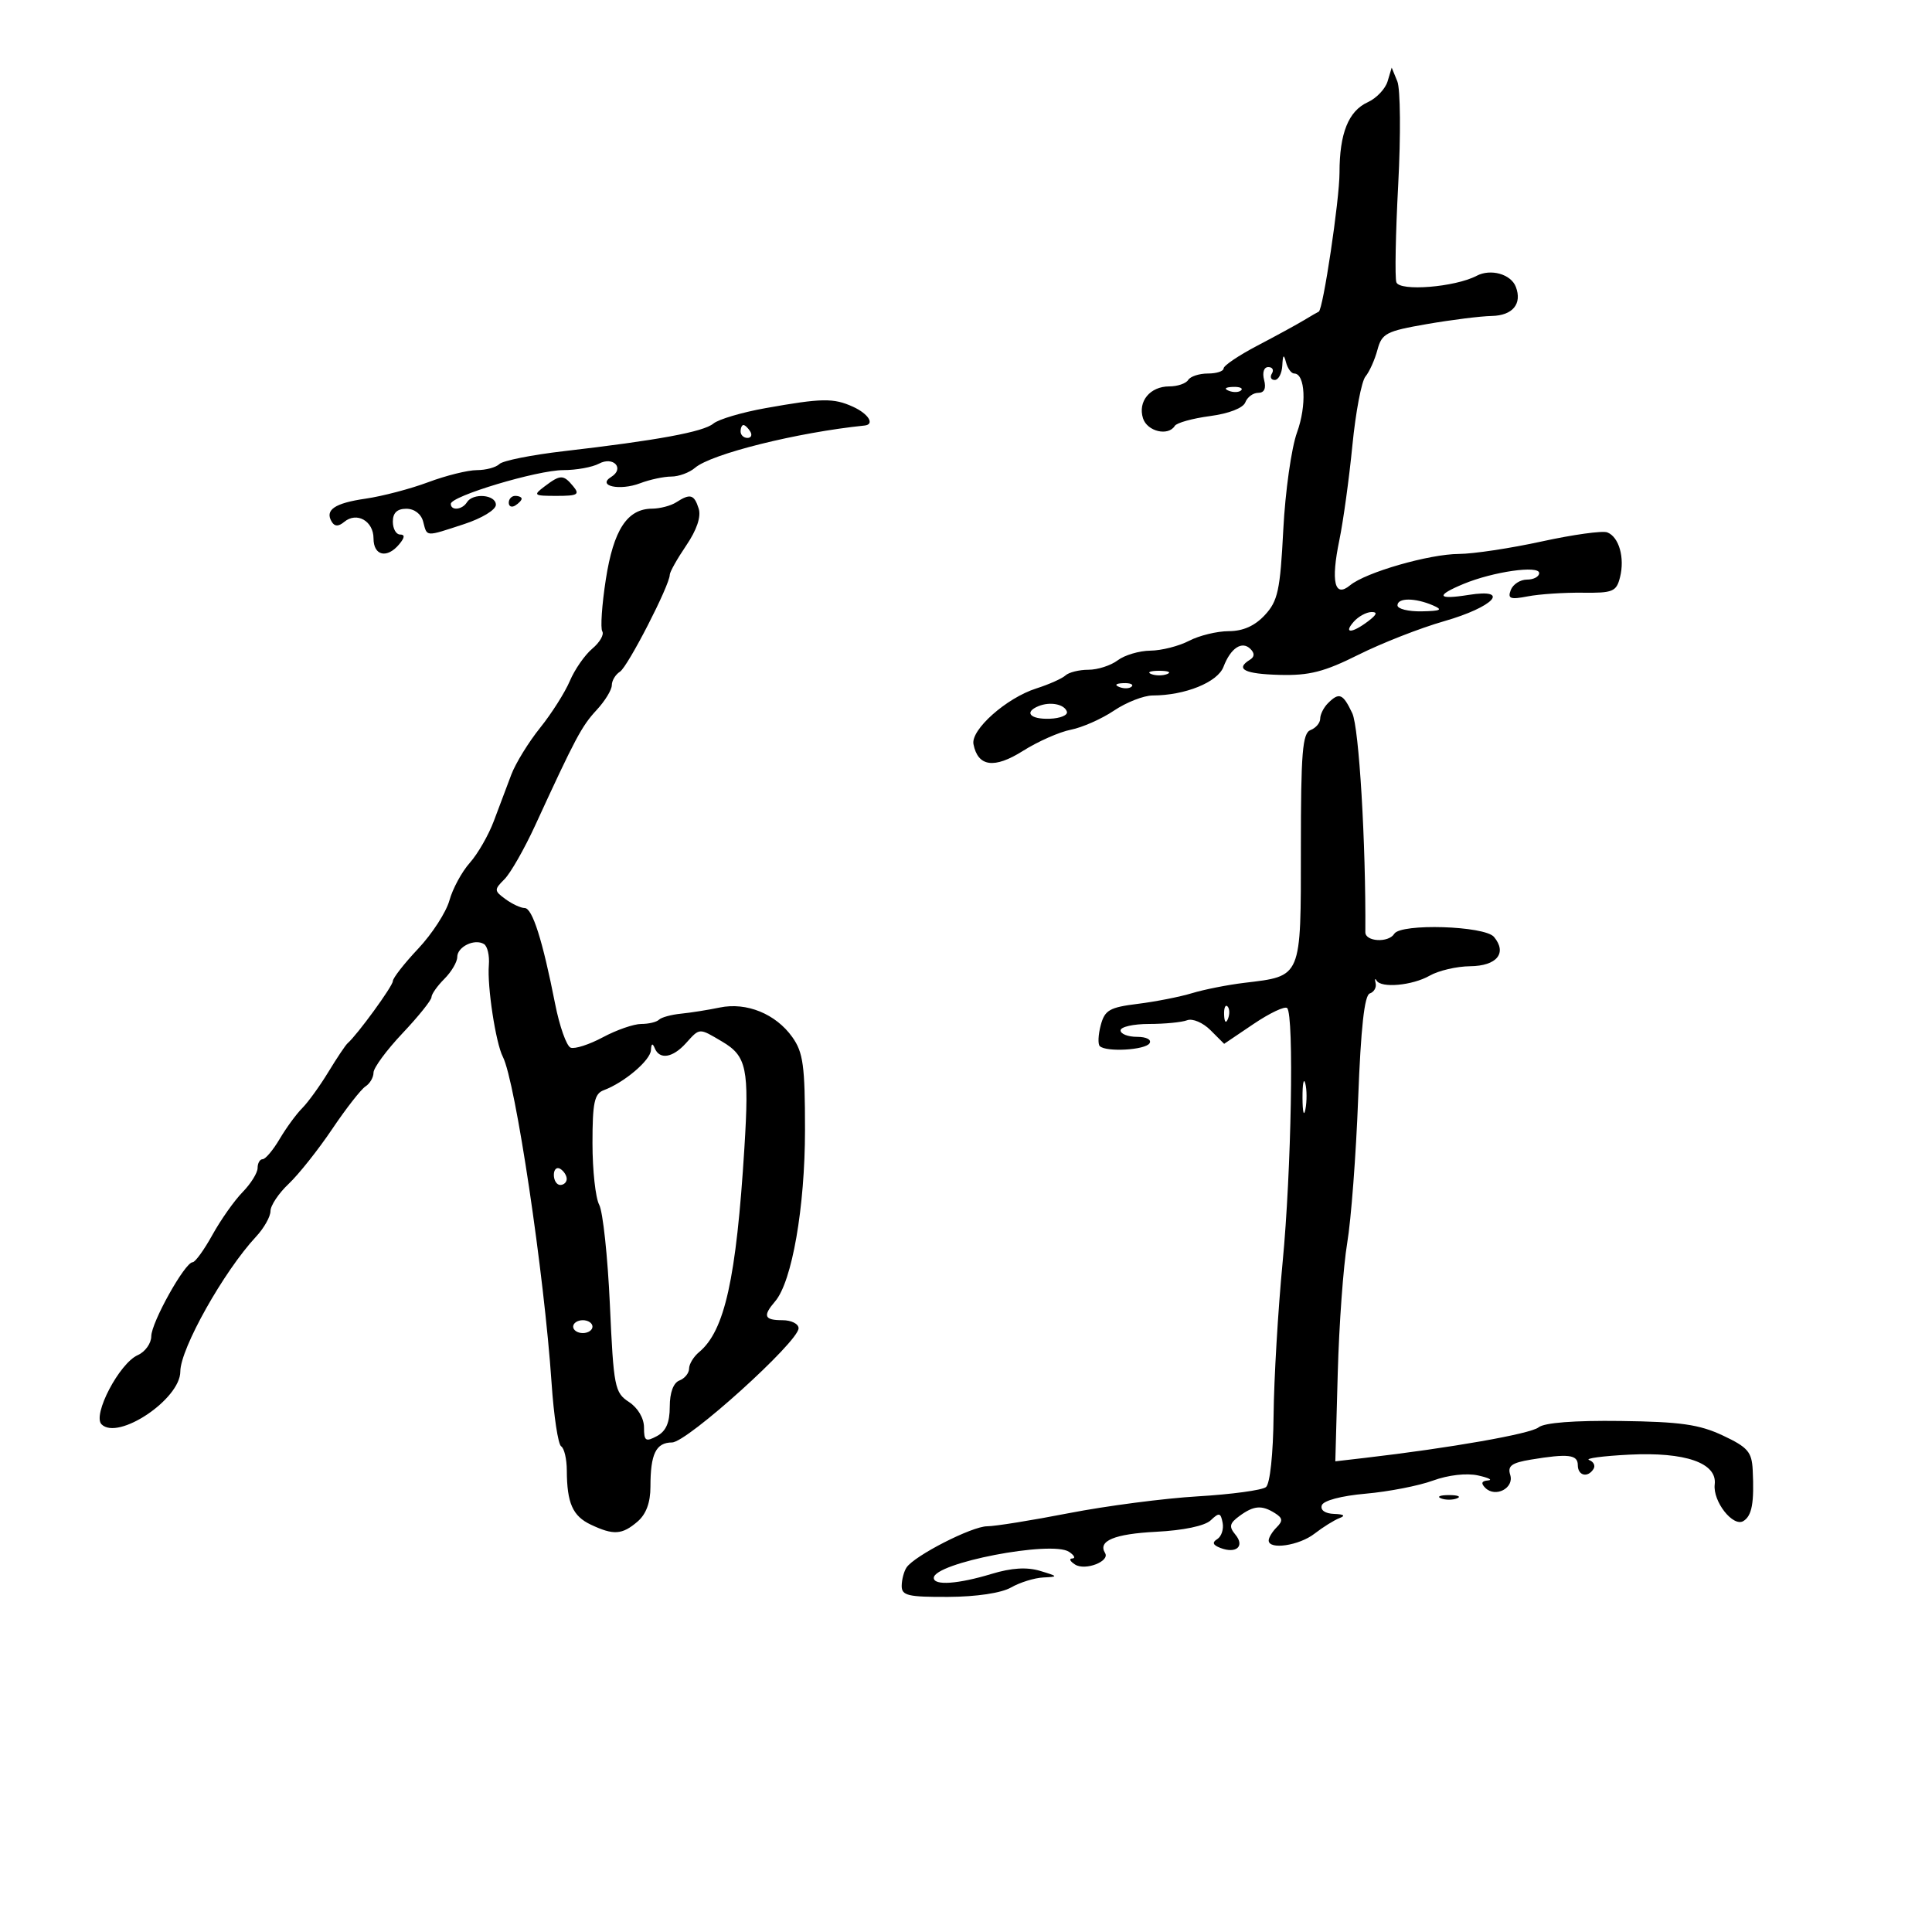 <svg xmlns="http://www.w3.org/2000/svg" width="300" height="300" viewBox="0 0 300 300" version="1.1">
	<path d="M 215.466 12.628 C 215.117 13.799, 213.735 15.256, 212.395 15.866 C 209.389 17.235, 208 20.694, 207.999 26.815 C 207.997 31.029, 205.439 48.138, 204.771 48.396 C 204.622 48.453, 203.600 49.044, 202.500 49.710 C 201.400 50.375, 198.137 52.157, 195.250 53.669 C 192.363 55.181, 190 56.774, 190 57.209 C 190 57.644, 188.902 58, 187.559 58 C 186.216 58, 184.840 58.450, 184.500 59 C 184.160 59.550, 182.839 60, 181.563 60 C 178.581 60, 176.655 62.338, 177.485 64.952 C 178.133 66.996, 181.402 67.777, 182.419 66.132 C 182.714 65.654, 185.171 64.970, 187.879 64.610 C 190.822 64.220, 193.031 63.363, 193.370 62.479 C 193.682 61.665, 194.584 61, 195.375 61 C 196.320 61, 196.634 60.315, 196.290 59 C 195.986 57.838, 196.259 57, 196.942 57 C 197.589 57, 197.840 57.450, 197.500 58 C 197.160 58.550, 197.359 59, 197.941 59 C 198.523 59, 199.052 57.987, 199.116 56.750 C 199.203 55.057, 199.345 54.933, 199.689 56.250 C 199.941 57.212, 200.515 58, 200.965 58 C 202.682 58, 202.920 62.970, 201.402 67.145 C 200.531 69.540, 199.571 76.341, 199.268 82.257 C 198.785 91.679, 198.429 93.324, 196.406 95.507 C 194.847 97.189, 193.023 98.002, 190.798 98.006 C 188.984 98.010, 186.211 98.685, 184.636 99.506 C 183.060 100.328, 180.360 101.014, 178.636 101.032 C 176.911 101.049, 174.626 101.724, 173.559 102.532 C 172.491 103.339, 170.444 104, 169.009 104 C 167.574 104, 165.972 104.396, 165.450 104.879 C 164.927 105.363, 162.879 106.276, 160.898 106.908 C 156.267 108.386, 150.720 113.316, 151.161 115.561 C 151.850 119.066, 154.393 119.409, 158.845 116.598 C 161.162 115.135, 164.507 113.656, 166.279 113.311 C 168.050 112.966, 171.067 111.630, 172.982 110.342 C 174.897 109.054, 177.597 107.997, 178.982 107.994 C 184.031 107.983, 189.072 105.941, 189.986 103.537 C 191.093 100.625, 192.859 99.459, 194.174 100.774 C 194.841 101.441, 194.812 101.998, 194.087 102.446 C 191.748 103.892, 193.240 104.653, 198.692 104.796 C 203.311 104.918, 205.621 104.328, 210.942 101.667 C 214.549 99.864, 220.529 97.521, 224.232 96.462 C 231.974 94.246, 234.695 91.313, 228.019 92.381 C 223.158 93.158, 222.862 92.500, 227.250 90.675 C 231.833 88.770, 239 87.741, 239 88.988 C 239 89.545, 238.148 90, 237.107 90 C 236.066 90, 234.935 90.727, 234.594 91.615 C 234.075 92.968, 234.504 93.129, 237.237 92.602 C 239.032 92.256, 242.848 92.001, 245.718 92.036 C 250.462 92.094, 250.993 91.875, 251.559 89.622 C 252.318 86.598, 251.395 83.366, 249.574 82.667 C 248.832 82.382, 244.259 83.015, 239.413 84.074 C 234.567 85.133, 228.779 86.007, 226.551 86.015 C 221.940 86.031, 212.059 88.876, 209.642 90.882 C 207.231 92.883, 206.633 90.363, 207.976 83.859 C 208.584 80.912, 209.495 74.294, 209.999 69.153 C 210.504 64.012, 211.417 59.203, 212.028 58.467 C 212.639 57.730, 213.476 55.867, 213.888 54.325 C 214.572 51.767, 215.242 51.418, 221.569 50.323 C 225.381 49.663, 229.914 49.095, 231.643 49.061 C 234.888 48.998, 236.389 47.178, 235.376 44.538 C 234.617 42.561, 231.475 41.679, 229.288 42.829 C 225.930 44.595, 217.317 45.283, 216.825 43.825 C 216.579 43.096, 216.709 36.261, 217.114 28.636 C 217.520 21.011, 217.458 13.811, 216.977 12.636 L 216.102 10.500 215.466 12.628 M 190.813 60.683 C 191.534 60.972, 192.397 60.936, 192.729 60.604 C 193.061 60.272, 192.471 60.036, 191.417 60.079 C 190.252 60.127, 190.015 60.364, 190.813 60.683 M 118.868 63.376 C 115.220 64.027, 111.578 65.105, 110.774 65.772 C 109.220 67.062, 102.127 68.371, 87.500 70.064 C 82.550 70.638, 78.073 71.533, 77.550 72.053 C 77.028 72.574, 75.453 73, 74.050 73.001 C 72.648 73.001, 69.250 73.844, 66.500 74.874 C 63.750 75.904, 59.373 77.055, 56.773 77.431 C 51.931 78.132, 50.386 79.198, 51.530 81.049 C 51.981 81.778, 52.569 81.772, 53.462 81.031 C 55.398 79.425, 58 80.902, 58 83.607 C 58 86.314, 60.105 86.784, 62 84.500 C 62.860 83.464, 62.898 83, 62.122 83 C 61.505 83, 61 82.100, 61 81 C 61 79.637, 61.667 79, 63.094 79 C 64.346 79, 65.397 79.803, 65.710 81 C 66.338 83.402, 65.965 83.379, 72.062 81.385 C 74.825 80.481, 77 79.160, 77 78.385 C 77 76.799, 73.431 76.494, 72.500 78 C 71.776 79.172, 70 79.343, 70 78.240 C 70 77.031, 83.438 73, 87.469 73 C 89.483 73, 91.975 72.549, 93.005 71.997 C 95.246 70.798, 97.038 72.740, 94.906 74.058 C 92.642 75.457, 96.230 76.243, 99.393 75.041 C 100.898 74.468, 103.078 74, 104.236 74 C 105.395 74, 107.053 73.389, 107.921 72.643 C 110.440 70.478, 123.779 67.151, 134.250 66.077 C 135.881 65.910, 134.864 64.259, 132.453 63.161 C 129.429 61.783, 127.634 61.811, 118.868 63.376 M 115 67 C 115 67.550, 115.477 68, 116.059 68 C 116.641 68, 116.840 67.550, 116.500 67 C 116.160 66.450, 115.684 66, 115.441 66 C 115.198 66, 115 66.450, 115 67 M 84.559 75.532 C 82.743 76.905, 82.863 77, 86.431 77 C 89.708 77, 90.070 76.789, 89 75.500 C 87.478 73.666, 87.022 73.669, 84.559 75.532 M 79 78.059 C 79 78.641, 79.450 78.840, 80 78.500 C 80.550 78.160, 81 77.684, 81 77.441 C 81 77.198, 80.550 77, 80 77 C 79.450 77, 79 77.477, 79 78.059 M 105 78 C 104.175 78.533, 102.487 78.976, 101.250 78.985 C 97.394 79.011, 95.268 82.265, 94.072 89.973 C 93.461 93.909, 93.215 97.538, 93.523 98.038 C 93.832 98.538, 93.134 99.746, 91.971 100.723 C 90.808 101.701, 89.239 103.958, 88.484 105.740 C 87.728 107.522, 85.651 110.796, 83.868 113.015 C 82.084 115.234, 80.073 118.501, 79.398 120.275 C 78.724 122.049, 77.504 125.289, 76.687 127.476 C 75.871 129.663, 74.190 132.588, 72.953 133.976 C 71.715 135.364, 70.290 137.993, 69.786 139.818 C 69.281 141.642, 67.098 145.015, 64.934 147.312 C 62.770 149.610, 61 151.877, 61 152.351 C 61 153.114, 55.472 160.705, 53.973 162 C 53.655 162.275, 52.310 164.284, 50.984 166.464 C 49.658 168.643, 47.831 171.169, 46.925 172.075 C 46.018 172.982, 44.442 175.136, 43.423 176.862 C 42.403 178.588, 41.216 180, 40.784 180 C 40.353 180, 40 180.614, 40 181.364 C 40 182.114, 38.951 183.801, 37.668 185.114 C 36.386 186.426, 34.278 189.412, 32.984 191.750 C 31.690 194.088, 30.307 196, 29.911 196 C 28.720 196, 23.501 205.347, 23.489 207.500 C 23.484 208.600, 22.543 209.913, 21.398 210.419 C 18.533 211.684, 14.322 219.722, 15.767 221.167 C 18.337 223.737, 28 217.262, 28 212.970 C 28 209.427, 34.752 197.403, 39.761 192.026 C 40.992 190.704, 42 188.919, 42 188.058 C 42 187.198, 43.268 185.296, 44.819 183.833 C 46.369 182.370, 49.407 178.546, 51.569 175.336 C 53.731 172.126, 56.063 169.140, 56.750 168.700 C 57.438 168.260, 58 167.295, 58 166.555 C 58 165.815, 60.025 163.066, 62.500 160.446 C 64.975 157.826, 67 155.303, 67 154.841 C 67 154.378, 67.900 153.100, 69 152 C 70.100 150.900, 71 149.373, 71 148.607 C 71 147.010, 73.706 145.700, 75.155 146.596 C 75.691 146.927, 76.030 148.391, 75.909 149.849 C 75.633 153.152, 76.976 161.959, 78.081 164.098 C 80.037 167.882, 84.506 197.802, 85.650 214.776 C 85.994 219.878, 86.663 224.292, 87.138 224.585 C 87.612 224.878, 88.006 226.554, 88.014 228.309 C 88.035 233.411, 88.923 235.416, 91.751 236.750 C 95.276 238.414, 96.594 238.328, 98.989 236.278 C 100.330 235.129, 101 233.325, 101 230.860 C 101 225.750, 101.853 224.003, 104.357 223.983 C 106.709 223.965, 124.004 208.352, 124.002 206.250 C 124.001 205.563, 122.875 205, 121.500 205 C 118.665 205, 118.409 204.345, 120.357 202.079 C 122.982 199.026, 125 187.450, 125 175.449 C 125 165.463, 124.720 163.415, 123.026 161.036 C 120.459 157.431, 115.922 155.583, 111.764 156.448 C 109.969 156.822, 107.260 157.251, 105.744 157.403 C 104.229 157.554, 102.691 157.975, 102.328 158.339 C 101.964 158.703, 100.723 159, 99.569 159 C 98.415 159, 95.738 159.928, 93.621 161.063 C 91.504 162.198, 89.249 162.926, 88.610 162.681 C 87.971 162.436, 86.885 159.370, 86.196 155.867 C 84.255 146.003, 82.666 141, 81.473 141 C 80.873 141, 79.534 140.380, 78.498 139.622 C 76.716 138.319, 76.707 138.150, 78.333 136.524 C 79.278 135.579, 81.428 131.811, 83.111 128.152 C 89.349 114.582, 90.321 112.757, 92.635 110.260 C 93.936 108.857, 95 107.121, 95 106.404 C 95 105.686, 95.570 104.740, 96.267 104.300 C 97.489 103.528, 104 90.860, 104 89.253 C 104 88.819, 105.151 86.771, 106.557 84.701 C 108.198 82.286, 108.891 80.231, 108.490 78.969 C 107.790 76.764, 107.176 76.594, 105 78 M 217 94 C 217 94.550, 218.688 94.968, 220.750 94.930 C 223.758 94.873, 224.104 94.689, 222.500 94 C 219.721 92.806, 217 92.806, 217 94 M 210.211 96.538 C 208.555 98.415, 209.924 98.372, 212.441 96.468 C 213.806 95.436, 213.955 95.011, 212.941 95.038 C 212.149 95.059, 210.920 95.734, 210.211 96.538 M 178.750 104.662 C 179.438 104.940, 180.563 104.940, 181.250 104.662 C 181.938 104.385, 181.375 104.158, 180 104.158 C 178.625 104.158, 178.063 104.385, 178.750 104.662 M 173.813 106.683 C 174.534 106.972, 175.397 106.936, 175.729 106.604 C 176.061 106.272, 175.471 106.036, 174.417 106.079 C 173.252 106.127, 173.015 106.364, 173.813 106.683 M 206.200 109.200 C 205.540 109.860, 205 110.937, 205 111.593 C 205 112.249, 204.325 113.045, 203.500 113.362 C 202.244 113.843, 202 116.836, 202 131.728 C 202 151.981, 202.187 151.535, 193.228 152.613 C 190.628 152.926, 186.969 153.649, 185.098 154.219 C 183.227 154.789, 179.434 155.536, 176.669 155.878 C 172.289 156.420, 171.549 156.846, 170.924 159.187 C 170.530 160.664, 170.460 162.127, 170.770 162.437 C 171.733 163.400, 177.849 163.054, 178.500 162 C 178.851 161.433, 178.010 161, 176.559 161 C 175.152 161, 174 160.550, 174 160 C 174 159.450, 175.988 159, 178.418 159 C 180.848 159, 183.513 158.740, 184.341 158.423 C 185.173 158.104, 186.793 158.793, 187.965 159.965 L 190.085 162.085 194.662 158.995 C 197.180 157.296, 199.523 156.189, 199.870 156.535 C 200.956 157.618, 200.522 181.892, 199.165 196 C 198.451 203.425, 197.820 214.122, 197.762 219.770 C 197.700 225.776, 197.209 230.404, 196.578 230.915 C 195.985 231.396, 191.225 232.043, 186 232.352 C 180.775 232.661, 171.776 233.834, 166.002 234.957 C 160.228 236.081, 154.507 237, 153.287 237 C 150.925 237, 141.993 241.566, 140.765 243.401 C 140.361 244.006, 140.024 245.287, 140.015 246.250 C 140.002 247.760, 140.993 247.995, 147.250 247.965 C 151.640 247.943, 155.486 247.365, 157 246.500 C 158.375 245.714, 160.625 245.016, 162 244.949 C 164.364 244.835, 164.337 244.779, 161.500 243.925 C 159.452 243.309, 157.072 243.456, 154 244.388 C 148.767 245.977, 145 246.240, 145 245.018 C 145 242.697, 163.307 239.164, 166 240.966 C 166.825 241.518, 167.050 241.983, 166.500 242 C 165.950 242.017, 166.151 242.442, 166.946 242.946 C 168.514 243.938, 172.391 242.442, 171.594 241.152 C 170.433 239.274, 173.049 238.184, 179.500 237.856 C 183.763 237.639, 187.086 236.942, 188 236.071 C 189.306 234.828, 189.545 234.877, 189.848 236.452 C 190.040 237.446, 189.665 238.589, 189.015 238.991 C 188.180 239.507, 188.324 239.910, 189.506 240.364 C 191.963 241.307, 193.328 240.100, 191.836 238.303 C 190.798 237.052, 190.912 236.538, 192.479 235.392 C 194.699 233.768, 195.936 233.674, 197.992 234.974 C 199.180 235.725, 199.230 236.170, 198.242 237.158 C 197.559 237.841, 197 238.760, 197 239.200 C 197 240.702, 201.725 240.004, 204.115 238.149 C 205.427 237.131, 207.175 236.042, 208 235.728 C 208.977 235.357, 208.686 235.130, 207.167 235.079 C 205.770 235.032, 204.999 234.498, 205.245 233.750 C 205.490 233.008, 208.266 232.271, 212.078 231.936 C 215.610 231.626, 220.300 230.713, 222.500 229.908 C 224.872 229.040, 227.721 228.713, 229.500 229.104 C 231.150 229.467, 231.848 229.817, 231.050 229.882 C 230.053 229.963, 229.922 230.322, 230.633 231.033 C 232.207 232.607, 235.157 231.071, 234.505 229.016 C 234.064 227.626, 234.720 227.143, 237.725 226.646 C 243.505 225.691, 245 225.866, 245 227.500 C 245 229.153, 246.557 229.526, 247.447 228.085 C 247.758 227.582, 247.447 226.965, 246.756 226.713 C 246.065 226.461, 248.875 226.085, 253 225.877 C 261.703 225.439, 266.660 227.167, 266.260 230.500 C 265.944 233.141, 269.122 237.184, 270.725 236.180 C 272.046 235.352, 272.408 233.356, 272.158 228.255 C 272.021 225.450, 271.393 224.725, 267.518 222.903 C 263.865 221.186, 260.932 220.769, 251.672 220.648 C 244.437 220.554, 239.799 220.914, 238.905 221.641 C 237.662 222.649, 225.166 224.846, 211.924 226.383 L 207.348 226.914 207.725 213.207 C 207.932 205.668, 208.594 196.575, 209.195 193 C 209.797 189.425, 210.562 179.337, 210.895 170.581 C 211.312 159.601, 211.870 154.540, 212.694 154.267 C 213.350 154.049, 213.762 153.337, 213.608 152.685 C 213.454 152.033, 213.517 151.838, 213.747 152.250 C 214.434 153.478, 219.315 153.035, 222 151.500 C 223.375 150.714, 226.202 150.055, 228.281 150.035 C 232.432 149.997, 234.067 147.991, 231.989 145.487 C 230.554 143.757, 217.521 143.348, 216.500 145 C 215.612 146.436, 211.998 146.235, 212.009 144.750 C 212.106 131.025, 211.029 112.962, 209.981 110.750 C 208.531 107.689, 207.950 107.450, 206.200 109.200 M 161.250 109.651 C 158.961 110.596, 159.961 111.714, 162.997 111.606 C 164.646 111.548, 165.846 111.050, 165.665 110.500 C 165.281 109.337, 163.050 108.908, 161.250 109.651 M 190.079 157.583 C 190.127 158.748, 190.364 158.985, 190.683 158.188 C 190.972 157.466, 190.936 156.603, 190.604 156.271 C 190.272 155.939, 190.036 156.529, 190.079 157.583 M 106.500 162 C 104.442 164.274, 102.405 164.590, 101.662 162.750 C 101.329 161.925, 101.131 162.031, 101.079 163.062 C 100.999 164.649, 96.933 168.102, 93.750 169.286 C 92.294 169.828, 92 171.214, 92 177.534 C 92 181.713, 92.470 186.010, 93.045 187.084 C 93.619 188.157, 94.366 195.139, 94.703 202.598 C 95.281 215.386, 95.449 216.248, 97.658 217.695 C 99.046 218.605, 100 220.216, 100 221.650 C 100 223.760, 100.256 223.933, 102 223 C 103.415 222.243, 104 220.906, 104 218.433 C 104 216.248, 104.562 214.721, 105.500 214.362 C 106.325 214.045, 107 213.214, 107 212.515 C 107 211.817, 107.701 210.663, 108.558 209.952 C 112.531 206.655, 114.331 198.541, 115.588 178.262 C 116.353 165.926, 115.949 163.992, 112.137 161.740 C 108.497 159.590, 108.689 159.581, 106.500 162 M 202.252 170.500 C 202.263 172.700, 202.468 173.482, 202.707 172.238 C 202.946 170.994, 202.937 169.194, 202.687 168.238 C 202.437 167.282, 202.241 168.300, 202.252 170.500 M 86 182.441 C 86 183.298, 86.450 184, 87 184 C 87.550 184, 88 183.577, 88 183.059 C 88 182.541, 87.550 181.840, 87 181.500 C 86.450 181.160, 86 181.584, 86 182.441 M 89 206 C 89 206.550, 89.675 207, 90.500 207 C 91.325 207, 92 206.550, 92 206 C 92 205.450, 91.325 205, 90.500 205 C 89.675 205, 89 205.450, 89 206 M 223.750 232.662 C 224.438 232.940, 225.563 232.940, 226.250 232.662 C 226.938 232.385, 226.375 232.158, 225 232.158 C 223.625 232.158, 223.063 232.385, 223.750 232.662" stroke="none" fill="black" fill-rule="evenodd"/>
</svg>